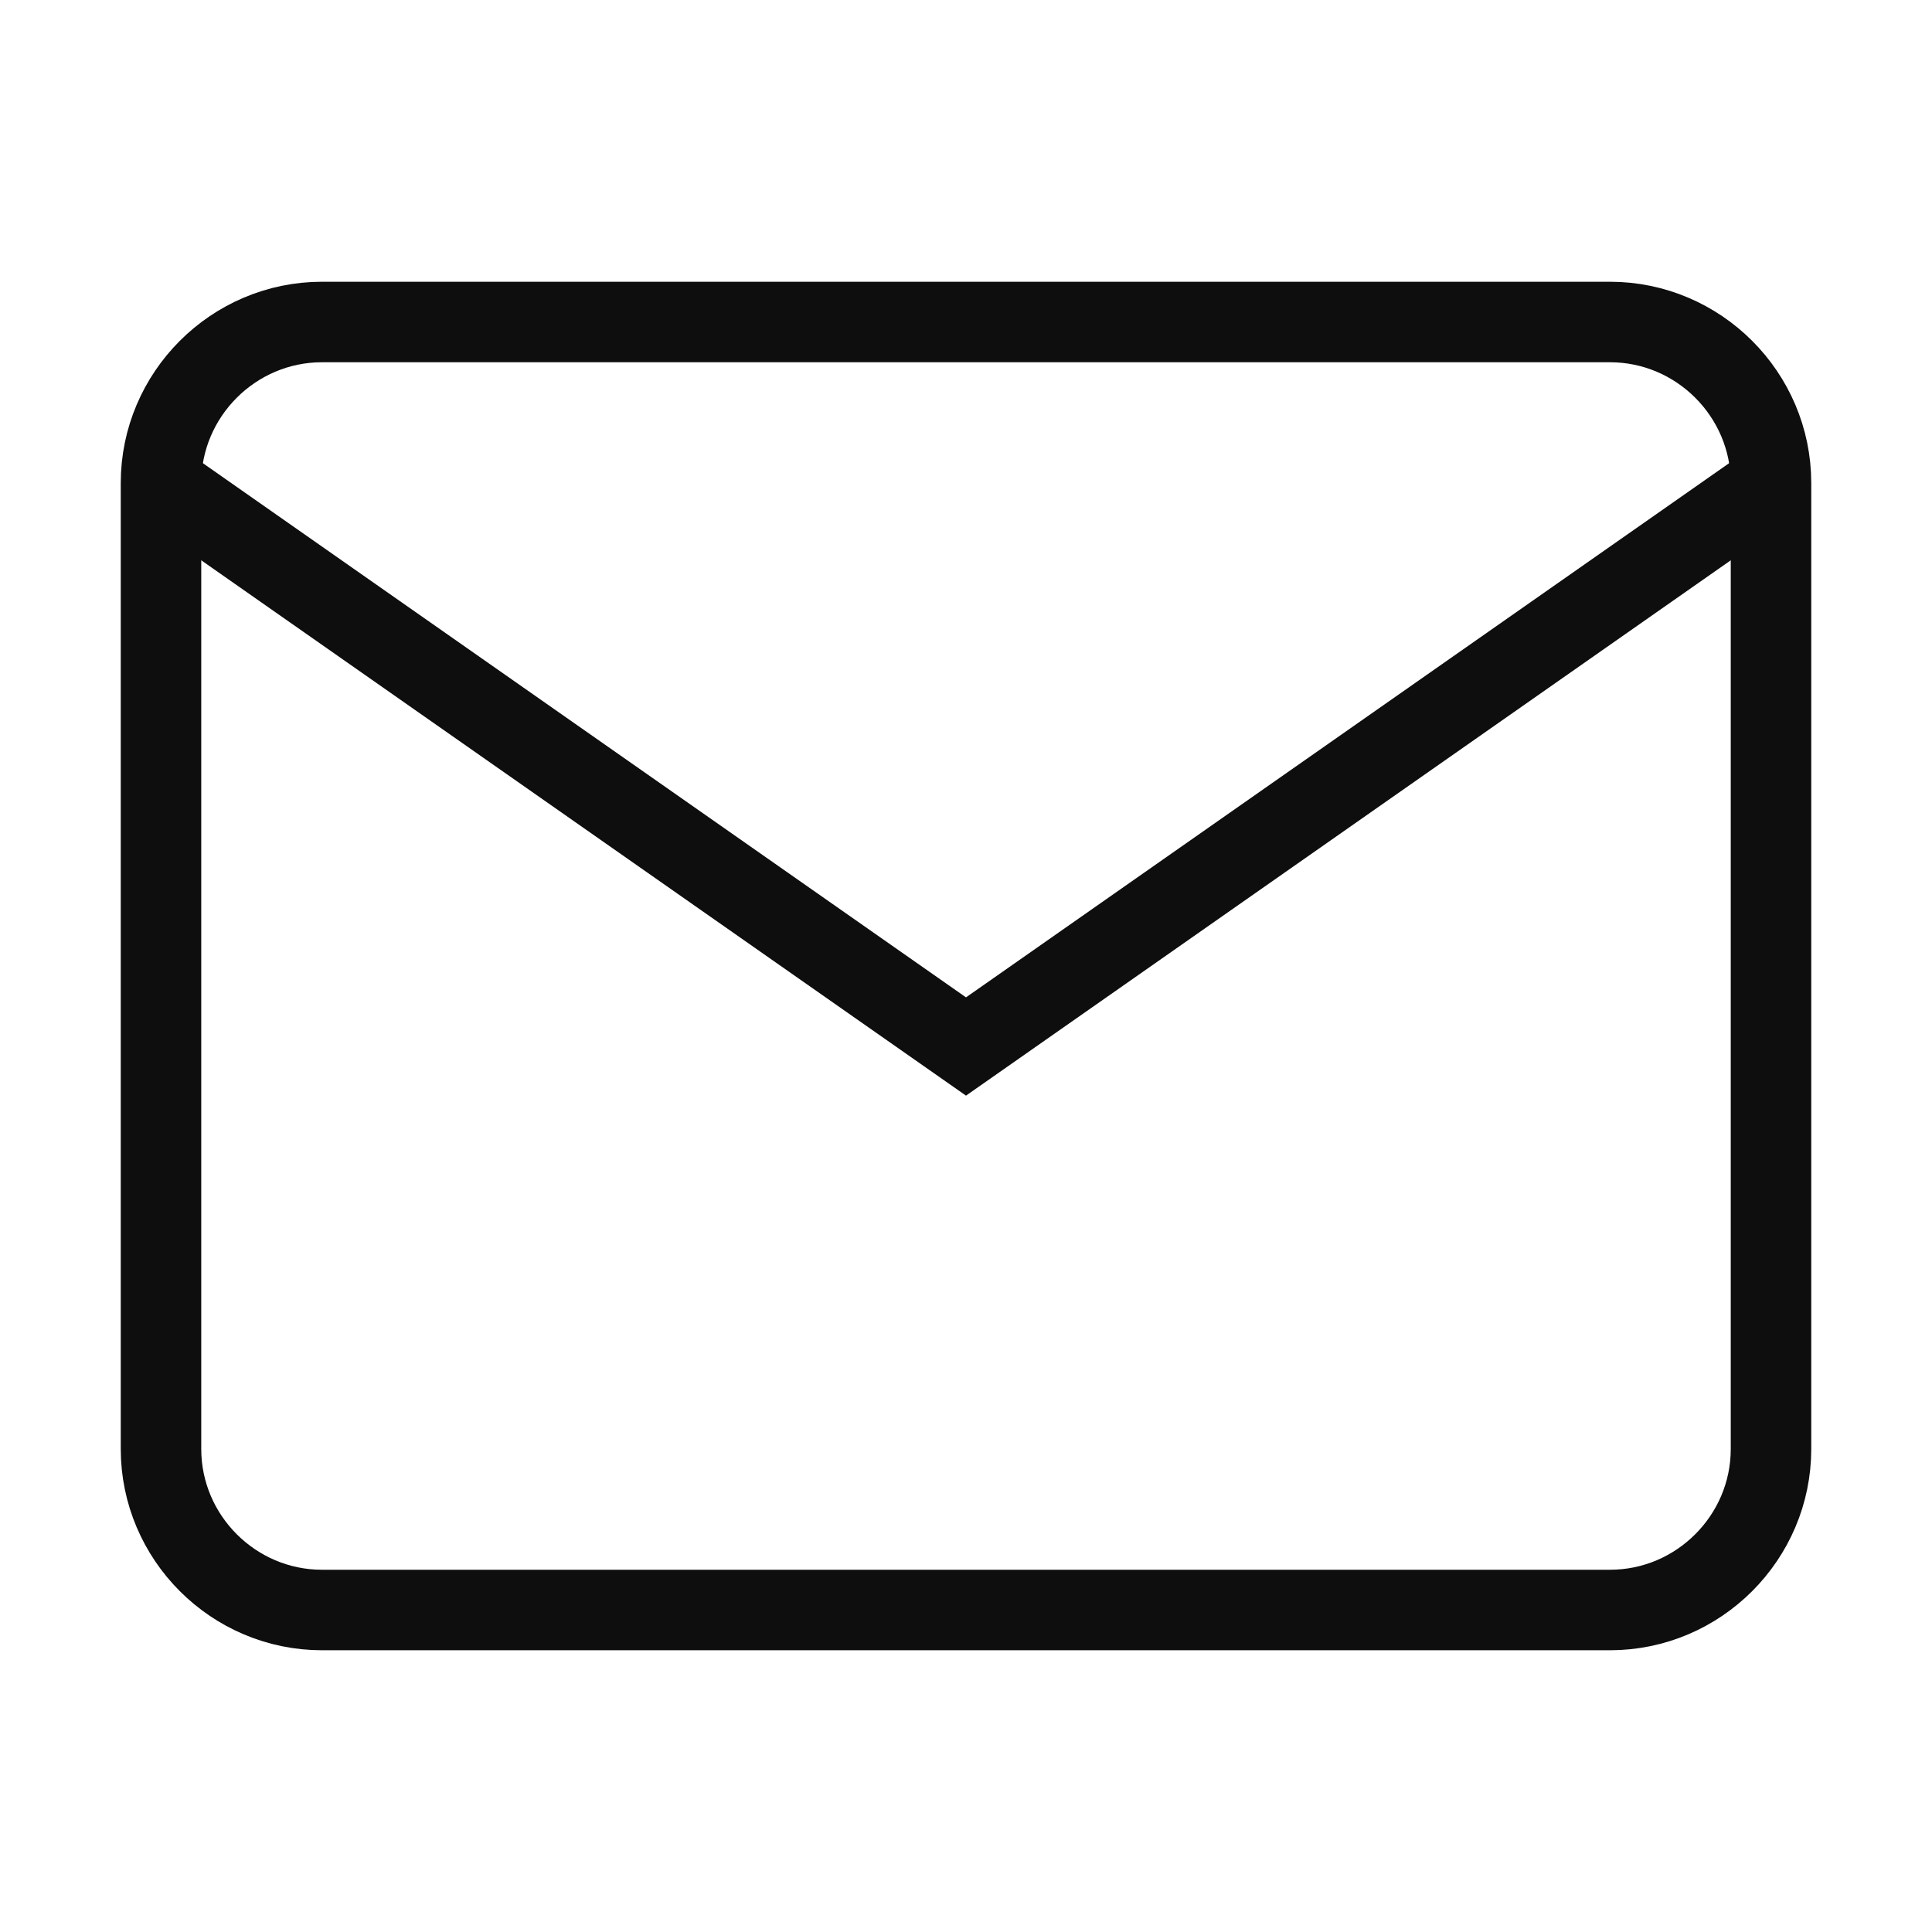 <svg width="24" height="24" viewBox="0 0 24 24" fill="none" xmlns="http://www.w3.org/2000/svg">
<path d="M4 4H20C21.1 4 22 4.9 22 6V18C22 19.1 21.1 20 20 20H4C2.9 20 2 19.1 2 18V6C2 4.9 2.9 4 4 4Z" stroke="#0E0E0E" strokeLinecap="round" strokeLinejoin="round"/>
<path d="M22 6L12 13L2 6" stroke="#0E0E0E" strokeLinecap="round" strokeLinejoin="round"/>
</svg>
